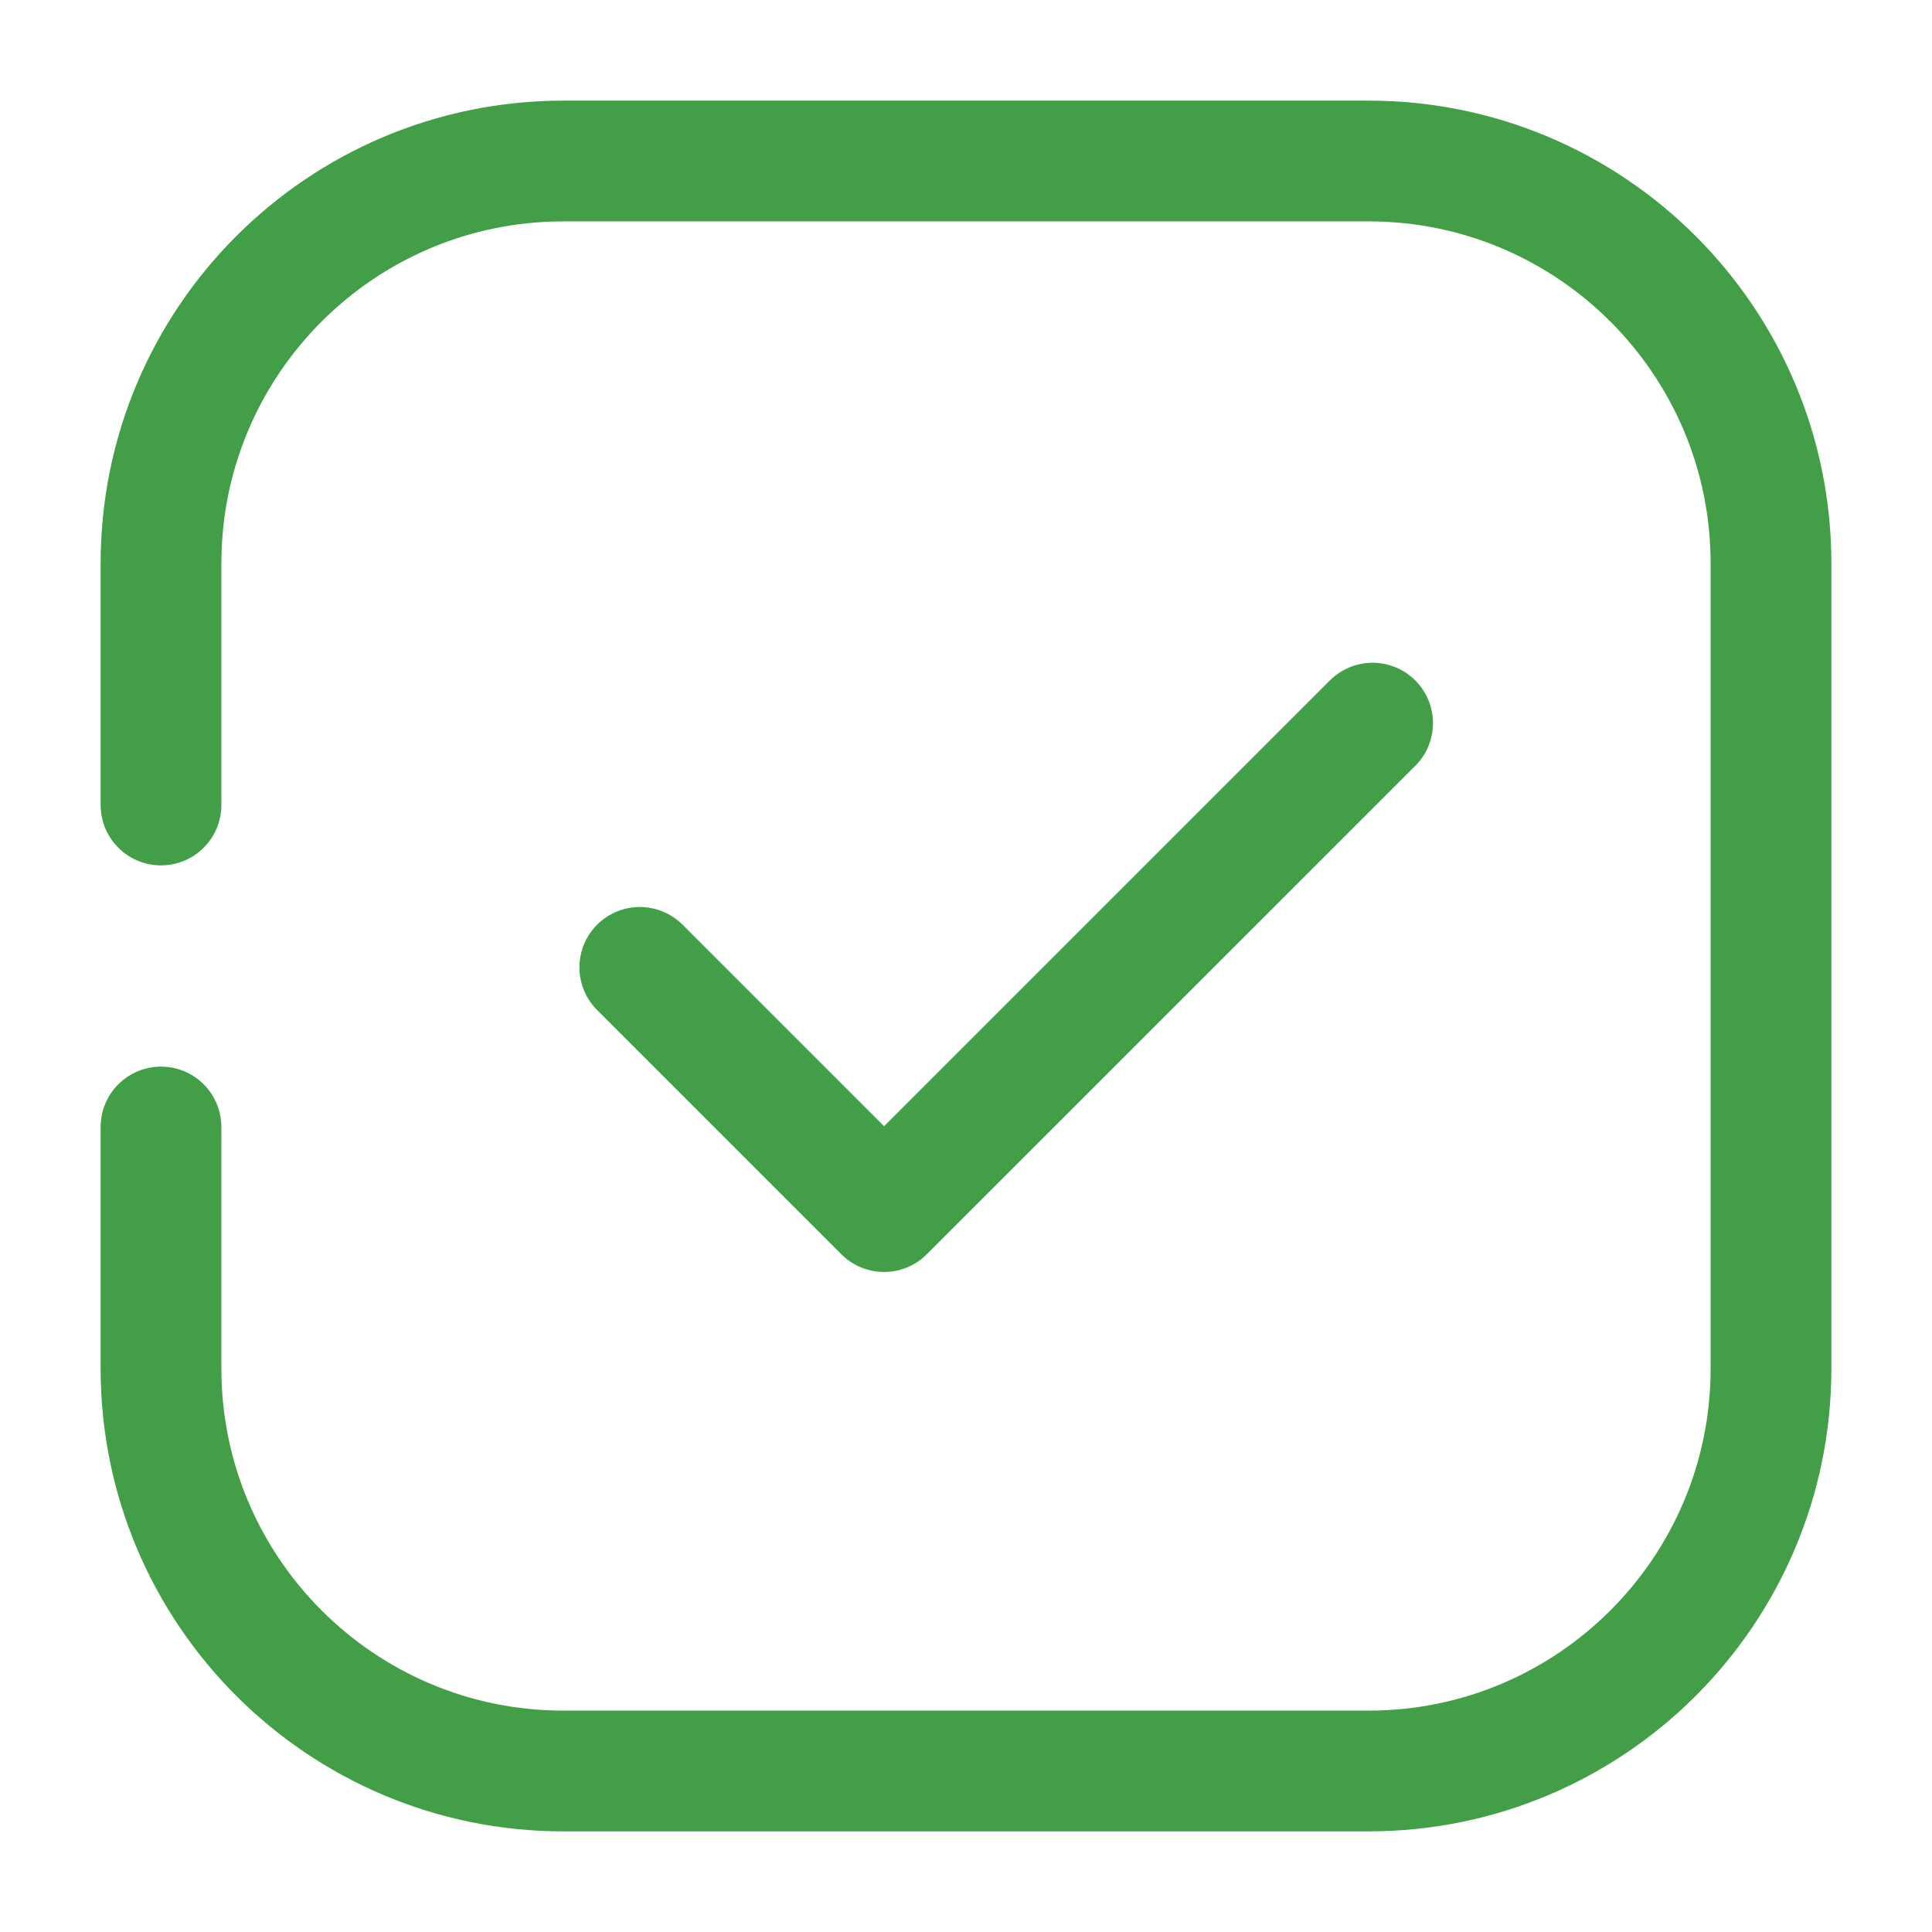 <svg width="24" height="24" viewBox="0 0 24 24" fill="none" xmlns="http://www.w3.org/2000/svg">
<path d="M2 10C2 9.093 2 8.039 2 7C2 4.238 4.239 2 7 2L17 2C19.761 2 22 4.239 22 7L22 17C22 19.761 19.761 22 17 22L7 22C4.239 22 2 19.761 2 17L2 14" stroke="#439F47" stroke-width="1.5" stroke-linecap="round"/>
<path d="M7.948 12.017L10.982 15.051L17.051 8.983" stroke="#439F47" stroke-width="1.5" stroke-linecap="round" stroke-linejoin="round"/>
</svg>
